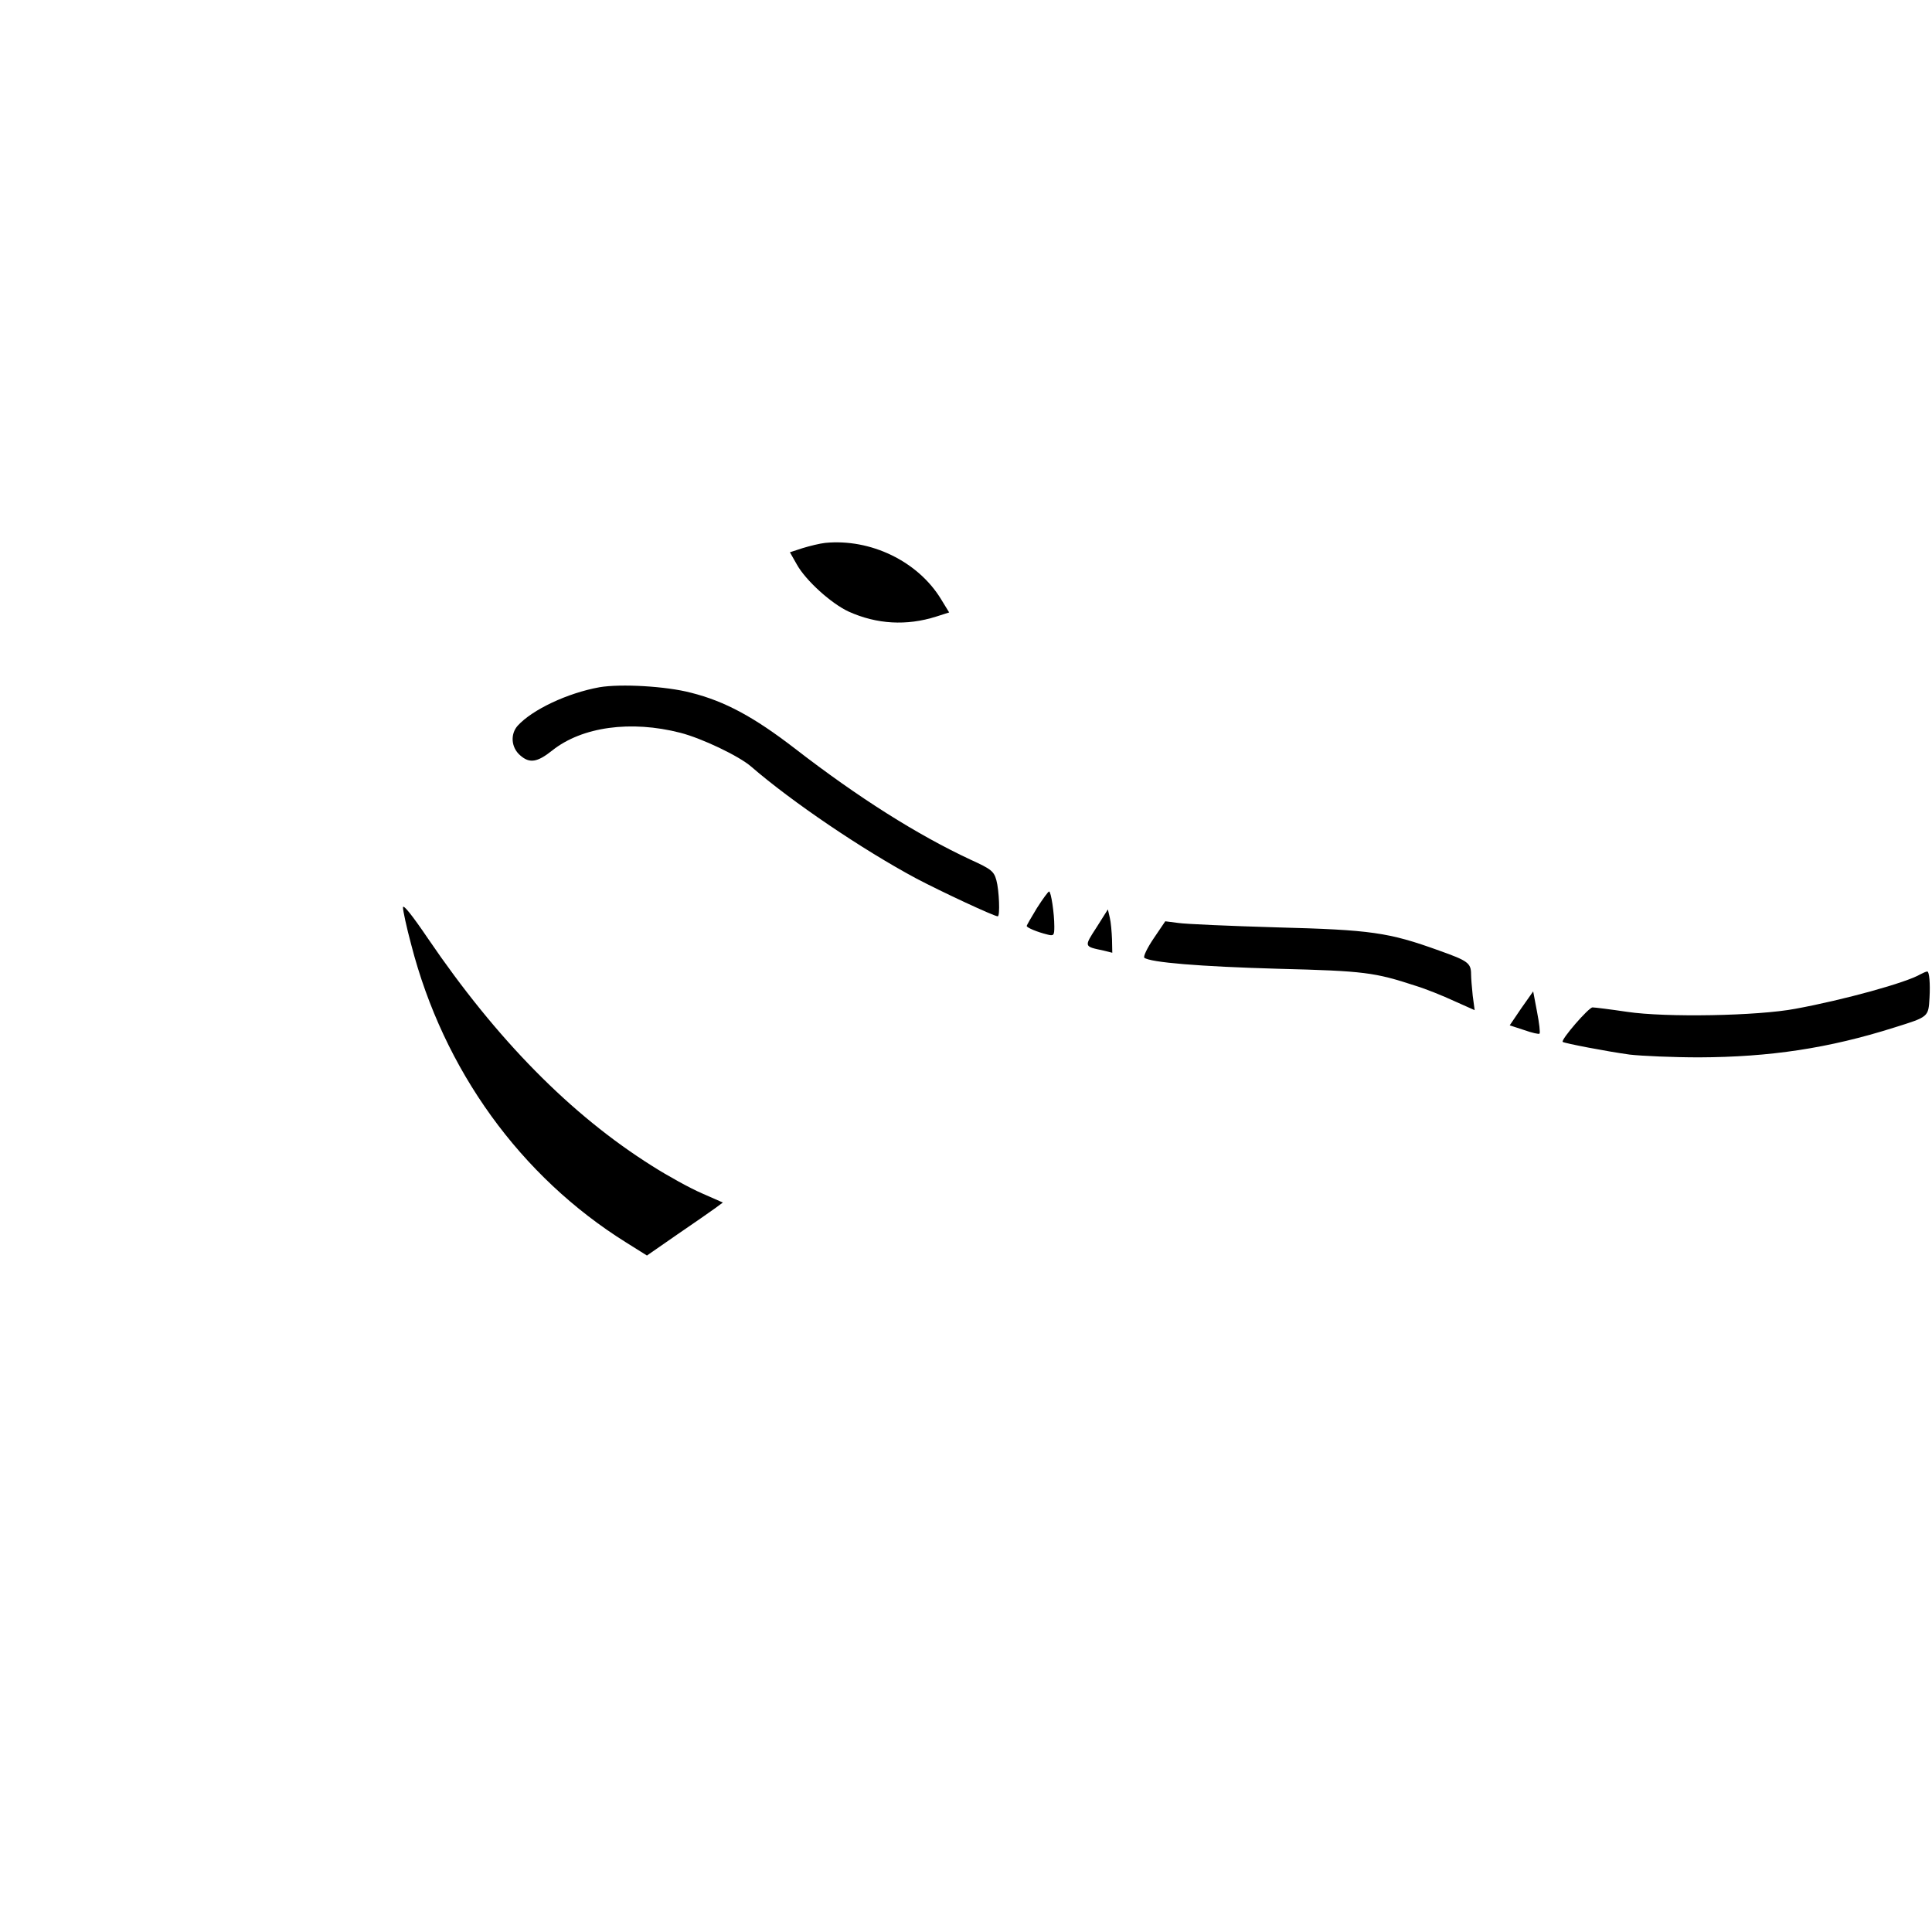 <svg version="1" xmlns="http://www.w3.org/2000/svg" width="933.333" height="933.333" viewBox="0 0 700 700"><path d="M299 196.7c-1.9.2-5.6 1.1-8.2 1.9l-4.6 1.5 2.5 4.4c3.2 5.8 12.5 14.2 18.8 17.1 10.2 4.6 21 5.2 31.7 1.8l4.7-1.5-3-4.9c-8.4-13.7-25.5-21.9-41.9-20.3zM217.2 249c-11.6 2.1-24.3 8.1-29.6 13.9-2.8 3.1-2.4 8 .9 10.8 3.4 3 6.2 2.5 11.6-1.8 10.8-8.6 28.5-11 46.4-6.4 7.8 2 21.2 8.4 25.6 12.2 14.9 12.9 40.5 30.2 59.9 40.6 9.1 4.8 28.2 13.7 29.5 13.7.9 0 .5-9.5-.5-13.1-.9-3.2-1.8-4-9.3-7.4-19.3-9-40.7-22.5-63.7-40.3-14.8-11.4-25.3-17.1-37.6-20.2-9.1-2.4-25.5-3.3-33.2-2zM375.7 329c-2 3.3-3.7 6.2-3.7 6.5 0 .6 3.8 2.2 7.5 3.1 2.3.6 2.5.3 2.5-2.9 0-4.9-1.2-12.7-1.9-12.7-.3 0-2.3 2.7-4.4 6zM146 328.8c0 1.1 1.3 7.2 3 13.5 11.7 45.4 39.6 84 77.9 107.9l7.5 4.7 11.1-7.7c6-4.1 12.2-8.4 13.7-9.5l2.7-2-7.5-3.3c-4.2-1.8-12.4-6.3-18.2-10-29.4-18.5-56.2-45.7-81.1-82.3-5.7-8.4-9.1-12.7-9.1-11.3zM397.3 336c-4.6 7.1-4.6 6.9 2.5 8.4l3.2.8-.1-4.9c-.1-2.6-.4-6.2-.8-7.8l-.7-3-4.1 6.5zM418 340c-2.3 3.4-3.8 6.5-3.4 7 2.1 1.7 20 3.2 48.4 4 31.5.8 35 1.3 50 6.2 3.6 1.1 9.8 3.6 13.9 5.5l7.4 3.3-.7-5.2c-.3-2.9-.6-6.4-.6-7.8 0-4.1-1.2-4.9-11.6-8.6-18.3-6.6-24.6-7.5-58.9-8.4-17-.5-33.1-1.2-35.6-1.6l-4.7-.6-4.2 6.2zM695.8 353c-5 3-27.8 9.3-45.3 12.5-13.7 2.6-47 3.2-61 1.1-6.1-.9-11.7-1.6-12.5-1.6-1.4 0-11.6 11.8-10.8 12.5.6.5 16.2 3.5 24.3 4.6 4.4.5 15.7 1 25.1 1 25.7-.1 47-3.3 70.7-10.8 12.5-3.9 12.4-3.8 12.8-10.8.3-5.2-.1-9.5-.8-9.5-.5 0-1.5.5-2.5 1zM551.2 365.3l-4.2 6.2 5.2 1.7c2.8 1 5.4 1.6 5.6 1.3.3-.3-.1-3.8-.9-7.9l-1.4-7.4-4.3 6.1z"/></svg>